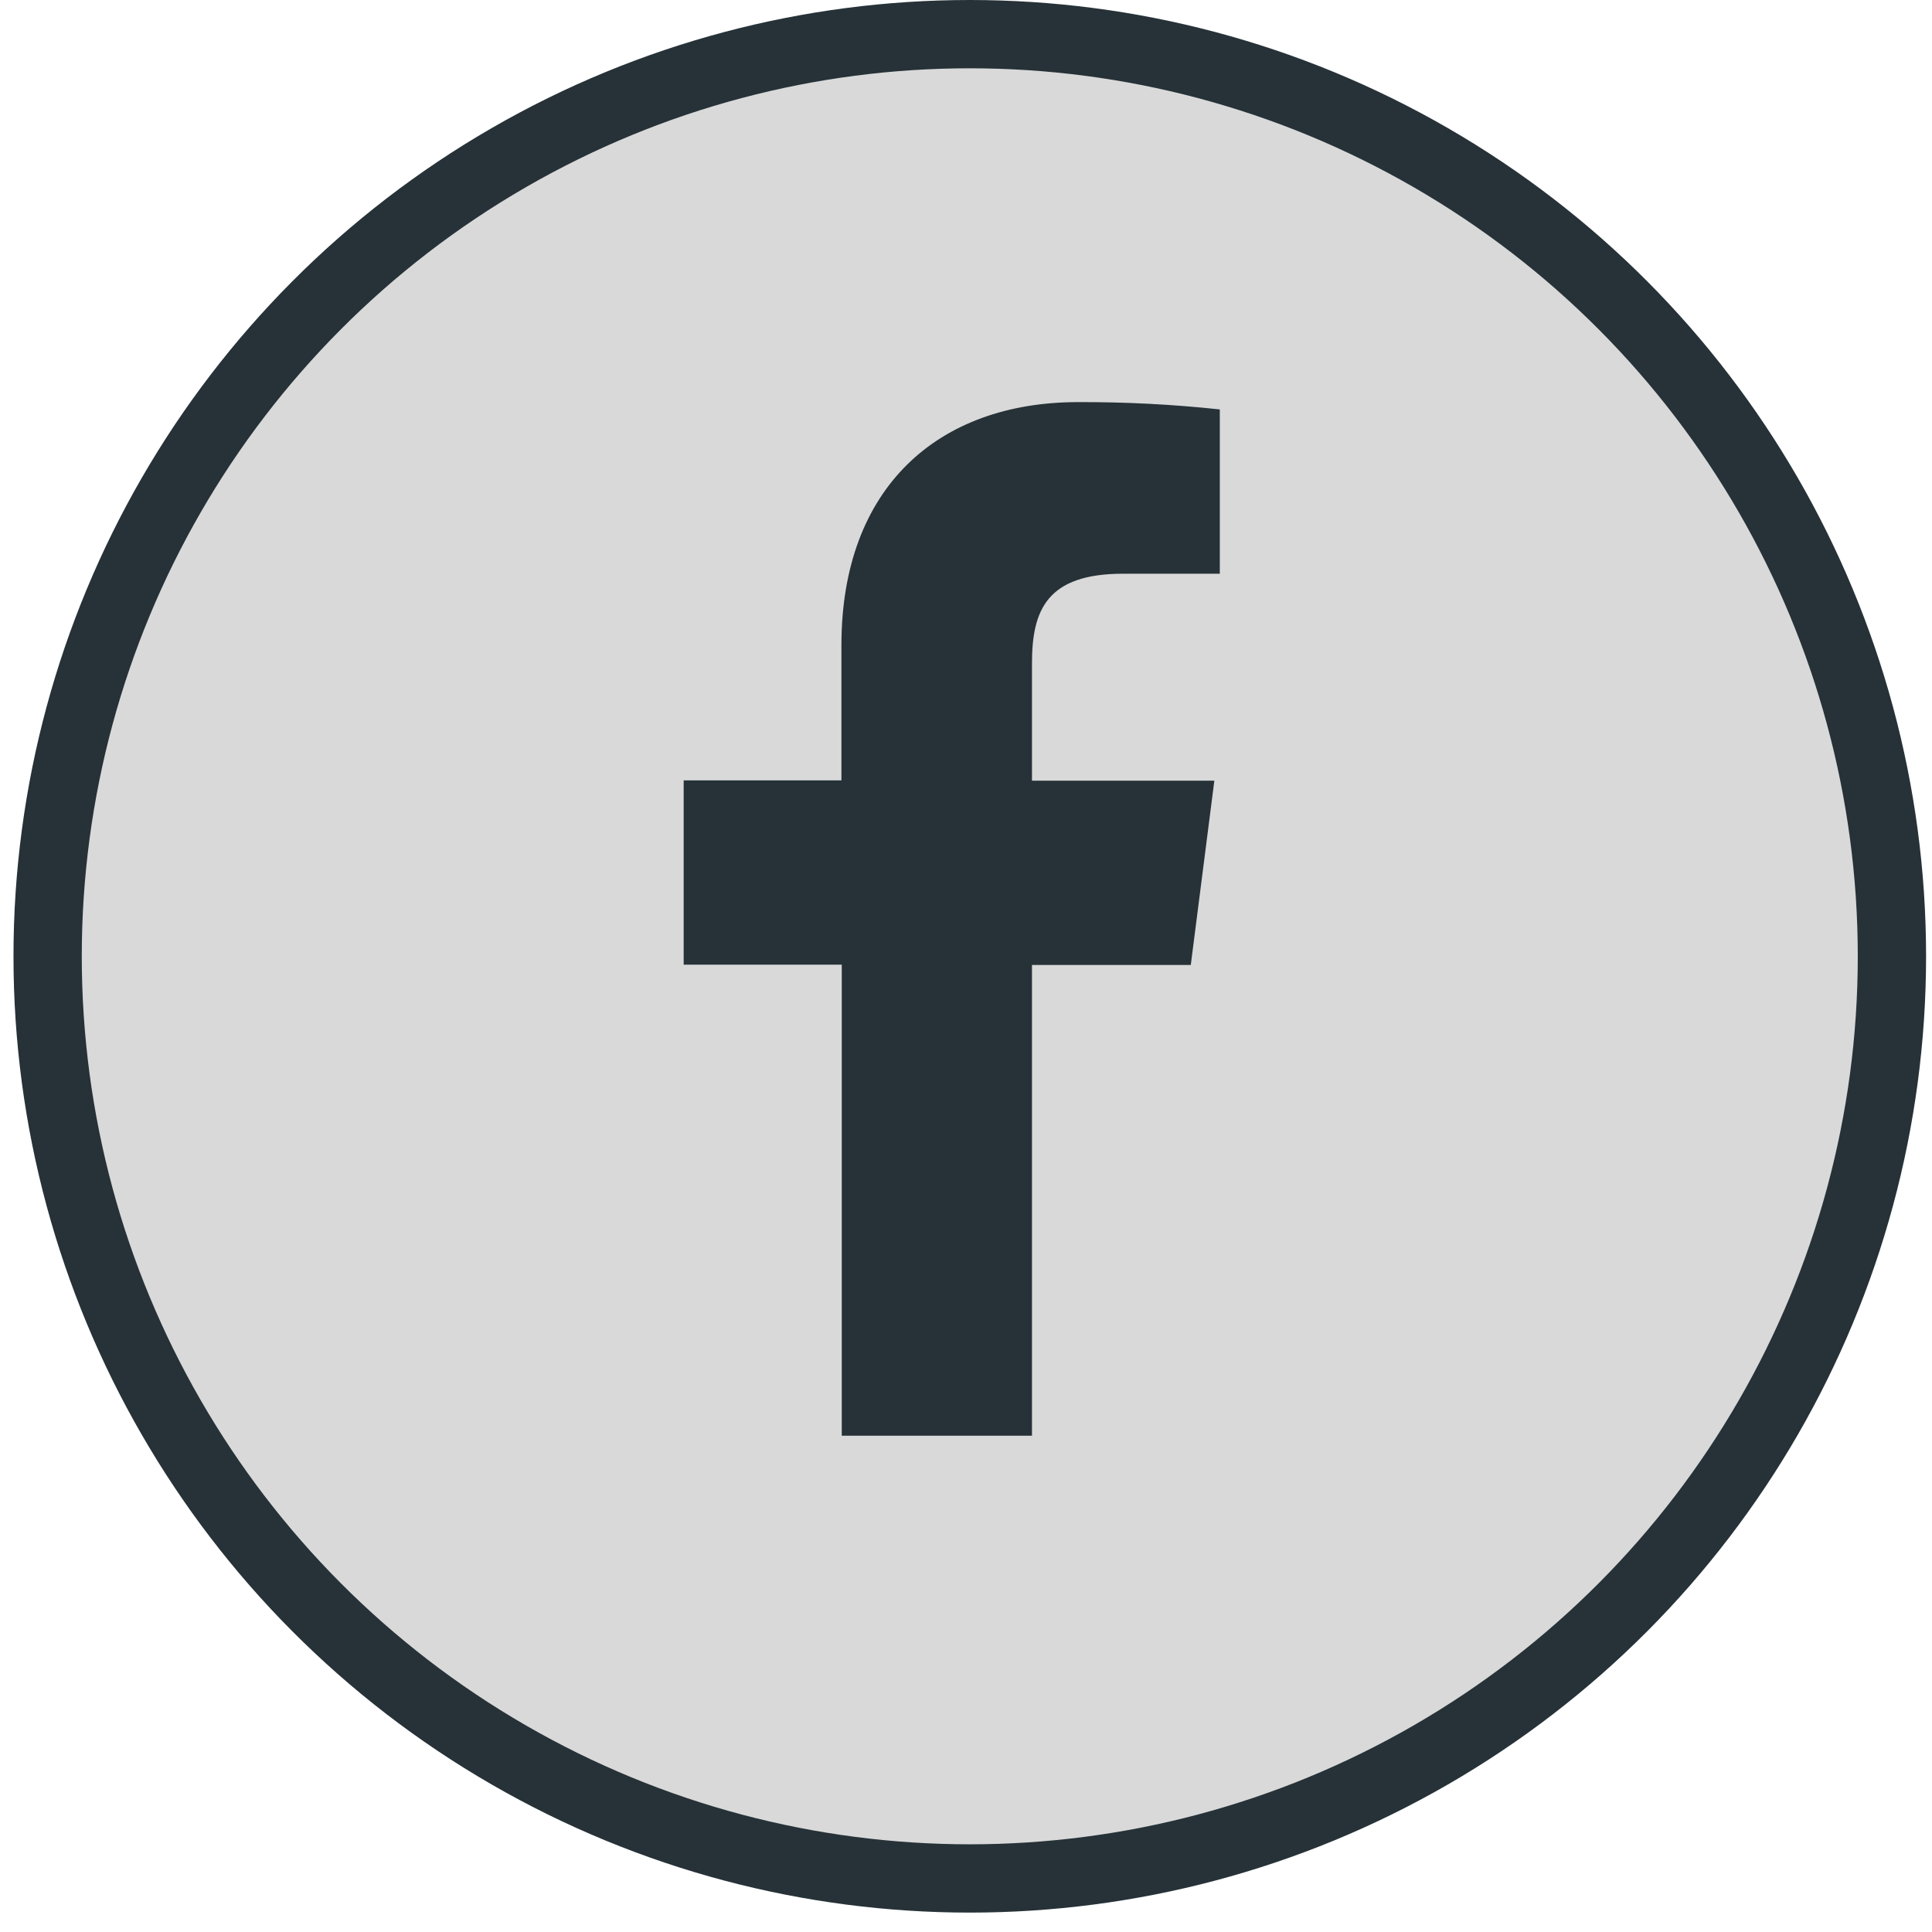 <svg width="46" height="46" viewBox="0 0 46 46" fill="none" xmlns="http://www.w3.org/2000/svg">
<circle cx="23.09" cy="22.769" r="21.956" fill="#D9D9D9" stroke="#263238" stroke-width="1.626"/>
<path d="M24.571 34.183V22.976H28.352L28.913 18.588H24.571V15.793C24.571 14.527 24.924 13.66 26.741 13.66H29.043V9.748C27.923 9.628 26.797 9.57 25.67 9.574C22.328 9.574 20.034 11.614 20.034 15.36V18.58H16.278V22.968H20.042V34.183H24.571Z" fill="#263238"/>
</svg>
